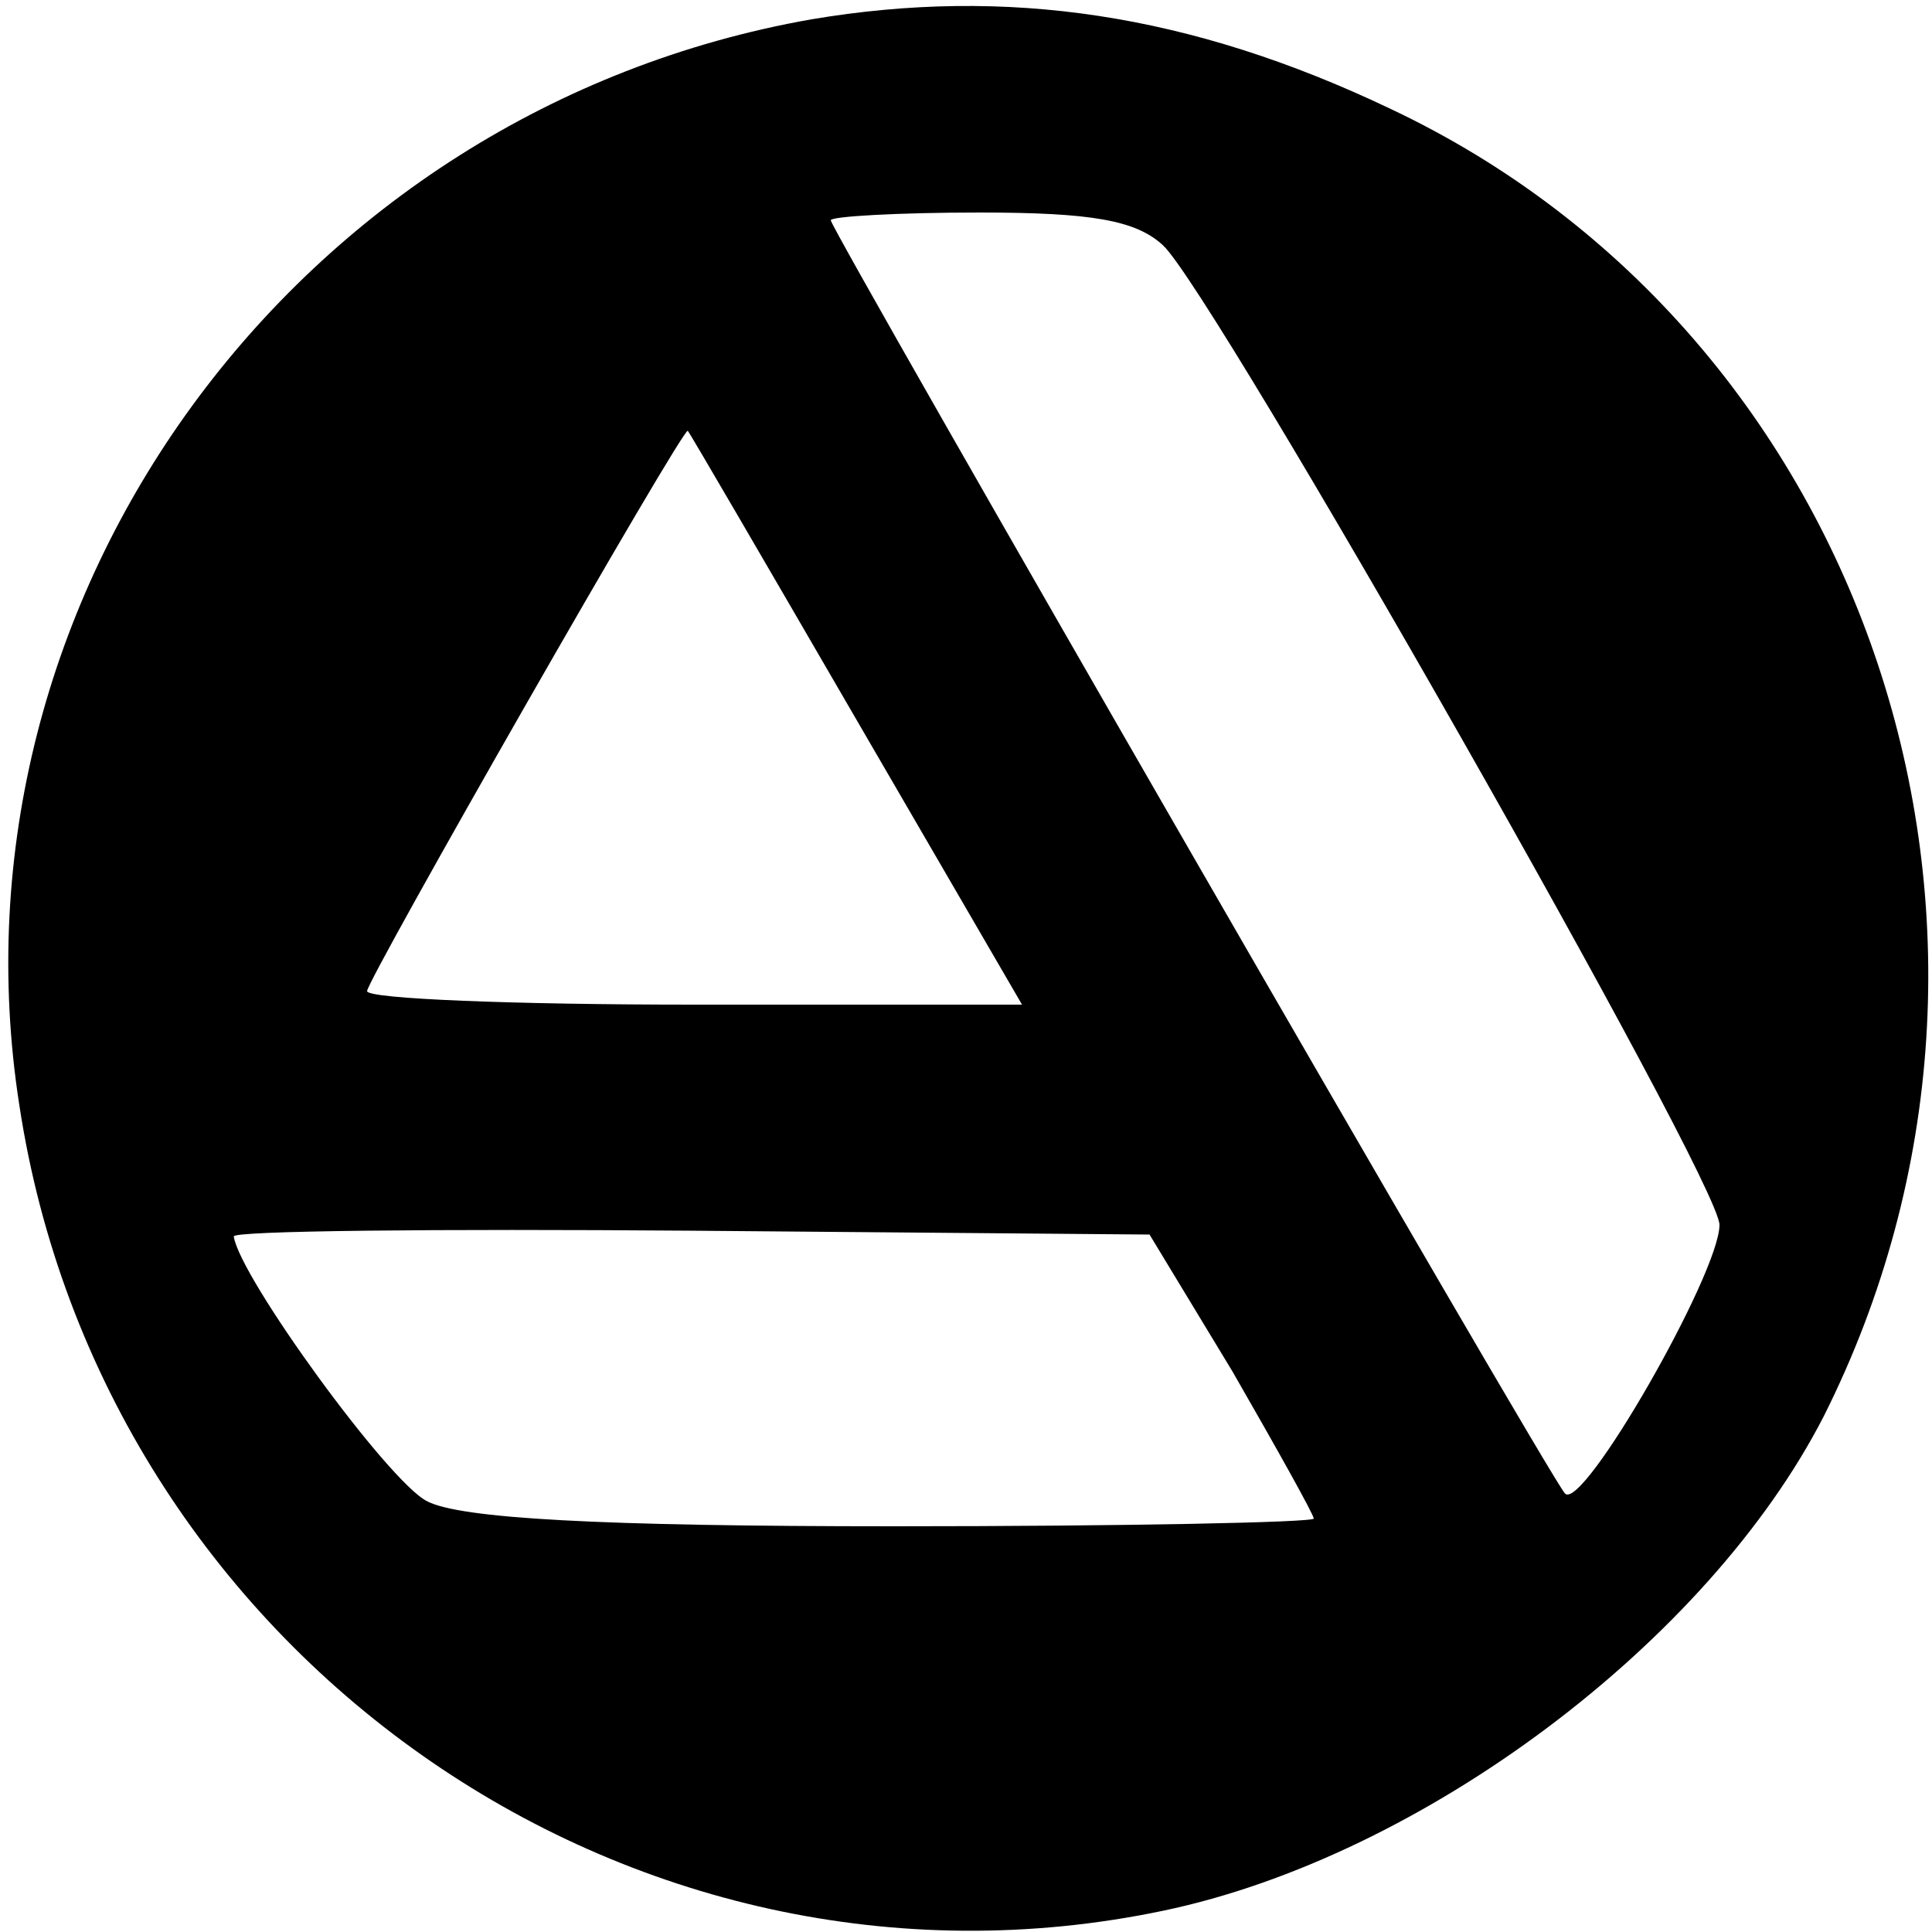 <?xml version="1.0" standalone="no"?>
<!DOCTYPE svg PUBLIC "-//W3C//DTD SVG 20010904//EN"
 "http://www.w3.org/TR/2001/REC-SVG-20010904/DTD/svg10.dtd">
<svg version="1.0" xmlns="http://www.w3.org/2000/svg"
 width="100pt" height="100pt" viewBox="0 0 100 100"
 preserveAspectRatio="xMidYMid meet">

<g transform="translate(0,100) scale(0.1,-0.1)"
fill="#000000" stroke="none">
<path d="M420 990 c-267 -47 -451 -299 -410 -562 43 -283 315 -475 592 -417
134 28 282 139 342 256 126 251 24 560 -225 677 -103 49 -198 63 -299 46z
m182 -117 c26 -24 288 -484 288 -507 0 -25 -71 -149 -80 -139 -9 10 -380 654
-380 659 0 2 35 4 77 4 58 0 81 -4 95 -17z m-159 -245 l86 -148 -170 0 c-93 0
-169 3 -169 7 0 6 164 293 166 290 1 -1 40 -68 87 -149z m195 -338 c23 -40 42
-74 42 -76 0 -2 -98 -4 -217 -4 -153 0 -225 4 -242 13 -20 10 -97 116 -100
137 -1 3 106 4 236 3 l238 -2 43 -71z"/>
</g>
</svg>
